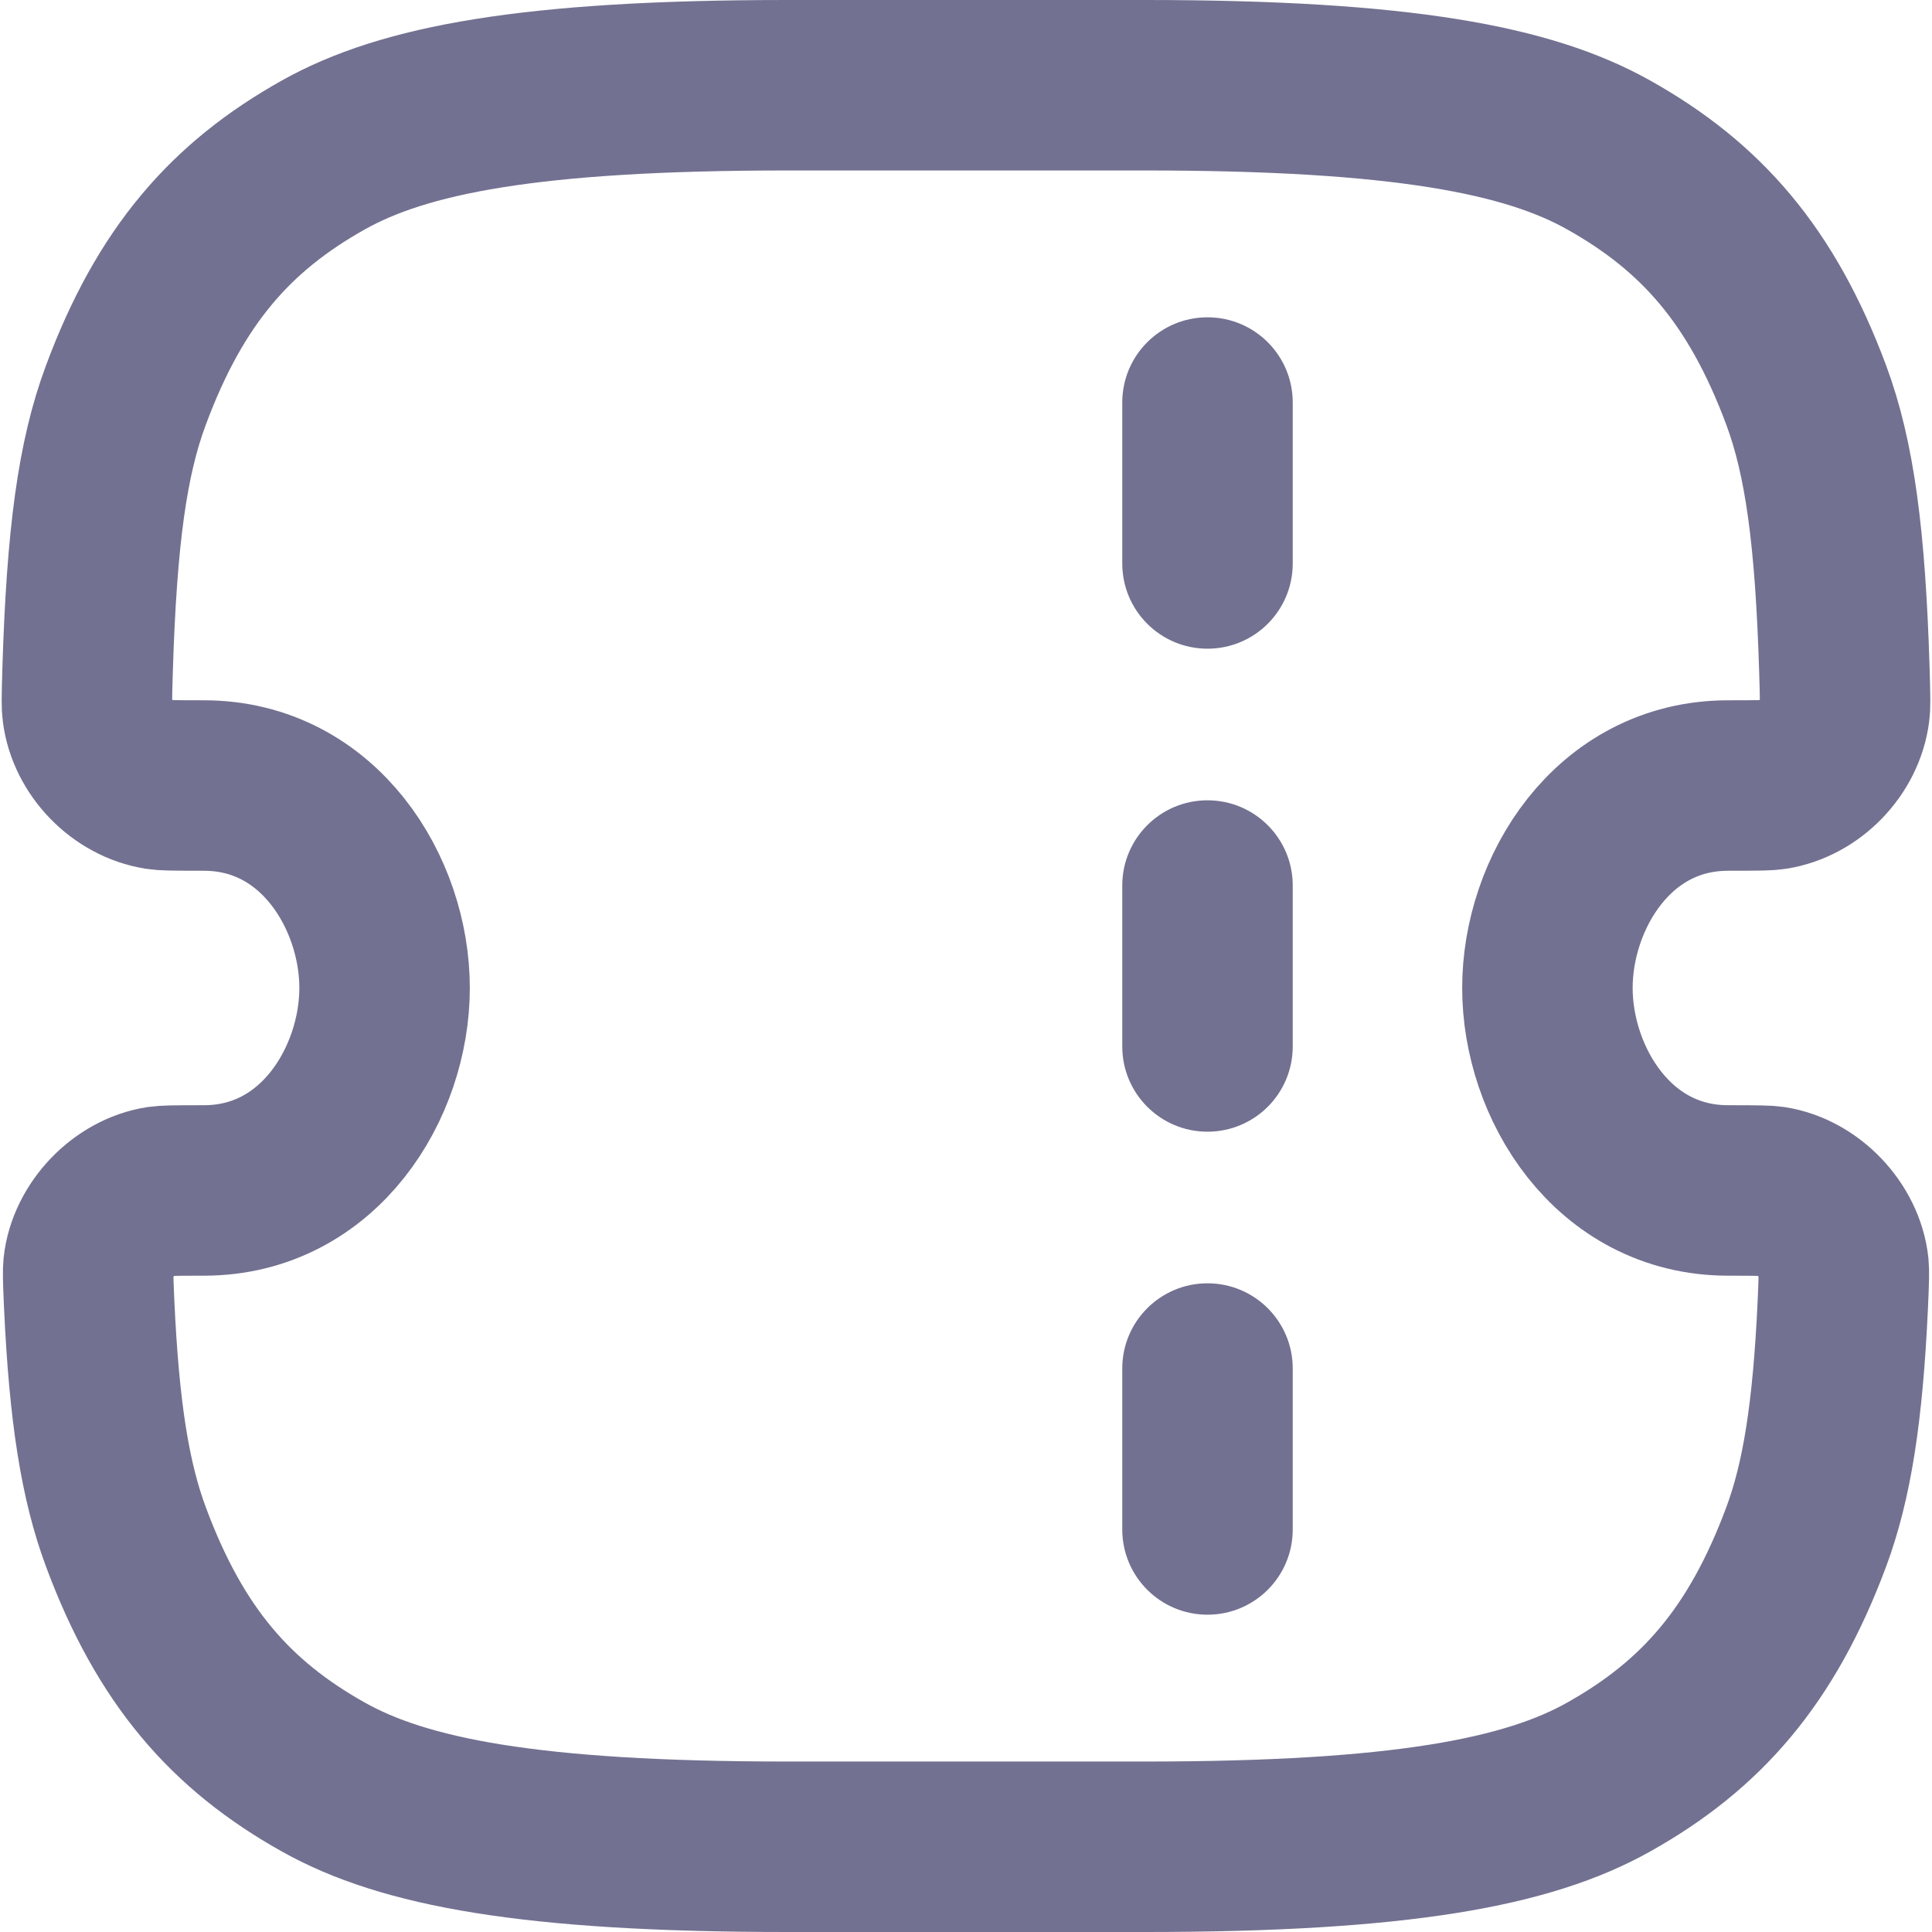 <svg width="17" height="17" viewBox="0 0 17 17" fill="none" xmlns="http://www.w3.org/2000/svg">
<path d="M1.794 6.912C1.502 6.912 1.441 6.91 1.397 6.903C1.08 6.853 0.809 6.574 0.769 6.255C0.763 6.211 0.763 6.158 0.771 5.891C0.807 4.728 0.9 4.033 1.108 3.476C1.498 2.427 2.032 1.819 2.846 1.363C3.55 0.968 4.657 0.75 6.926 0.75H10.074C12.343 0.75 13.45 0.968 14.154 1.363C14.968 1.819 15.502 2.427 15.893 3.476C16.1 4.033 16.193 4.728 16.229 5.891C16.237 6.158 16.237 6.211 16.231 6.255C16.191 6.574 15.921 6.853 15.603 6.903C15.559 6.91 15.498 6.912 15.206 6.912C14.192 6.912 13.616 7.86 13.616 8.693C13.616 9.526 14.192 10.475 15.206 10.475C15.489 10.475 15.547 10.477 15.591 10.483C15.908 10.532 16.187 10.825 16.222 11.144C16.226 11.189 16.226 11.236 16.215 11.482C16.171 12.428 16.076 13.032 15.893 13.524C15.502 14.573 14.968 15.181 14.154 15.637C13.45 16.032 12.343 16.25 10.074 16.25H6.926C4.657 16.25 3.55 16.032 2.846 15.637C2.032 15.181 1.498 14.573 1.108 13.524C0.925 13.032 0.829 12.428 0.785 11.482C0.774 11.236 0.774 11.189 0.778 11.144C0.813 10.825 1.092 10.532 1.409 10.483C1.452 10.477 1.511 10.475 1.794 10.475C2.808 10.475 3.384 9.526 3.384 8.693C3.384 7.86 2.808 6.912 1.794 6.912Z" stroke="#727191" stroke-width="1.5"/>
<path fill-rule="evenodd" clip-rule="evenodd" d="M10.625 2.792C11.039 2.792 11.375 3.127 11.375 3.542V4.958C11.375 5.373 11.039 5.708 10.625 5.708C10.211 5.708 9.875 5.373 9.875 4.958L9.875 3.542C9.875 3.127 10.211 2.792 10.625 2.792ZM10.625 7.042C11.039 7.042 11.375 7.377 11.375 7.792V9.208C11.375 9.623 11.039 9.958 10.625 9.958C10.211 9.958 9.875 9.623 9.875 9.208L9.875 7.792C9.875 7.377 10.211 7.042 10.625 7.042ZM11.375 12.042C11.375 11.627 11.039 11.292 10.625 11.292C10.211 11.292 9.875 11.627 9.875 12.042L9.875 13.458C9.875 13.873 10.211 14.208 10.625 14.208C11.039 14.208 11.375 13.873 11.375 13.458V12.042Z" fill="#727191"/>
</svg>
